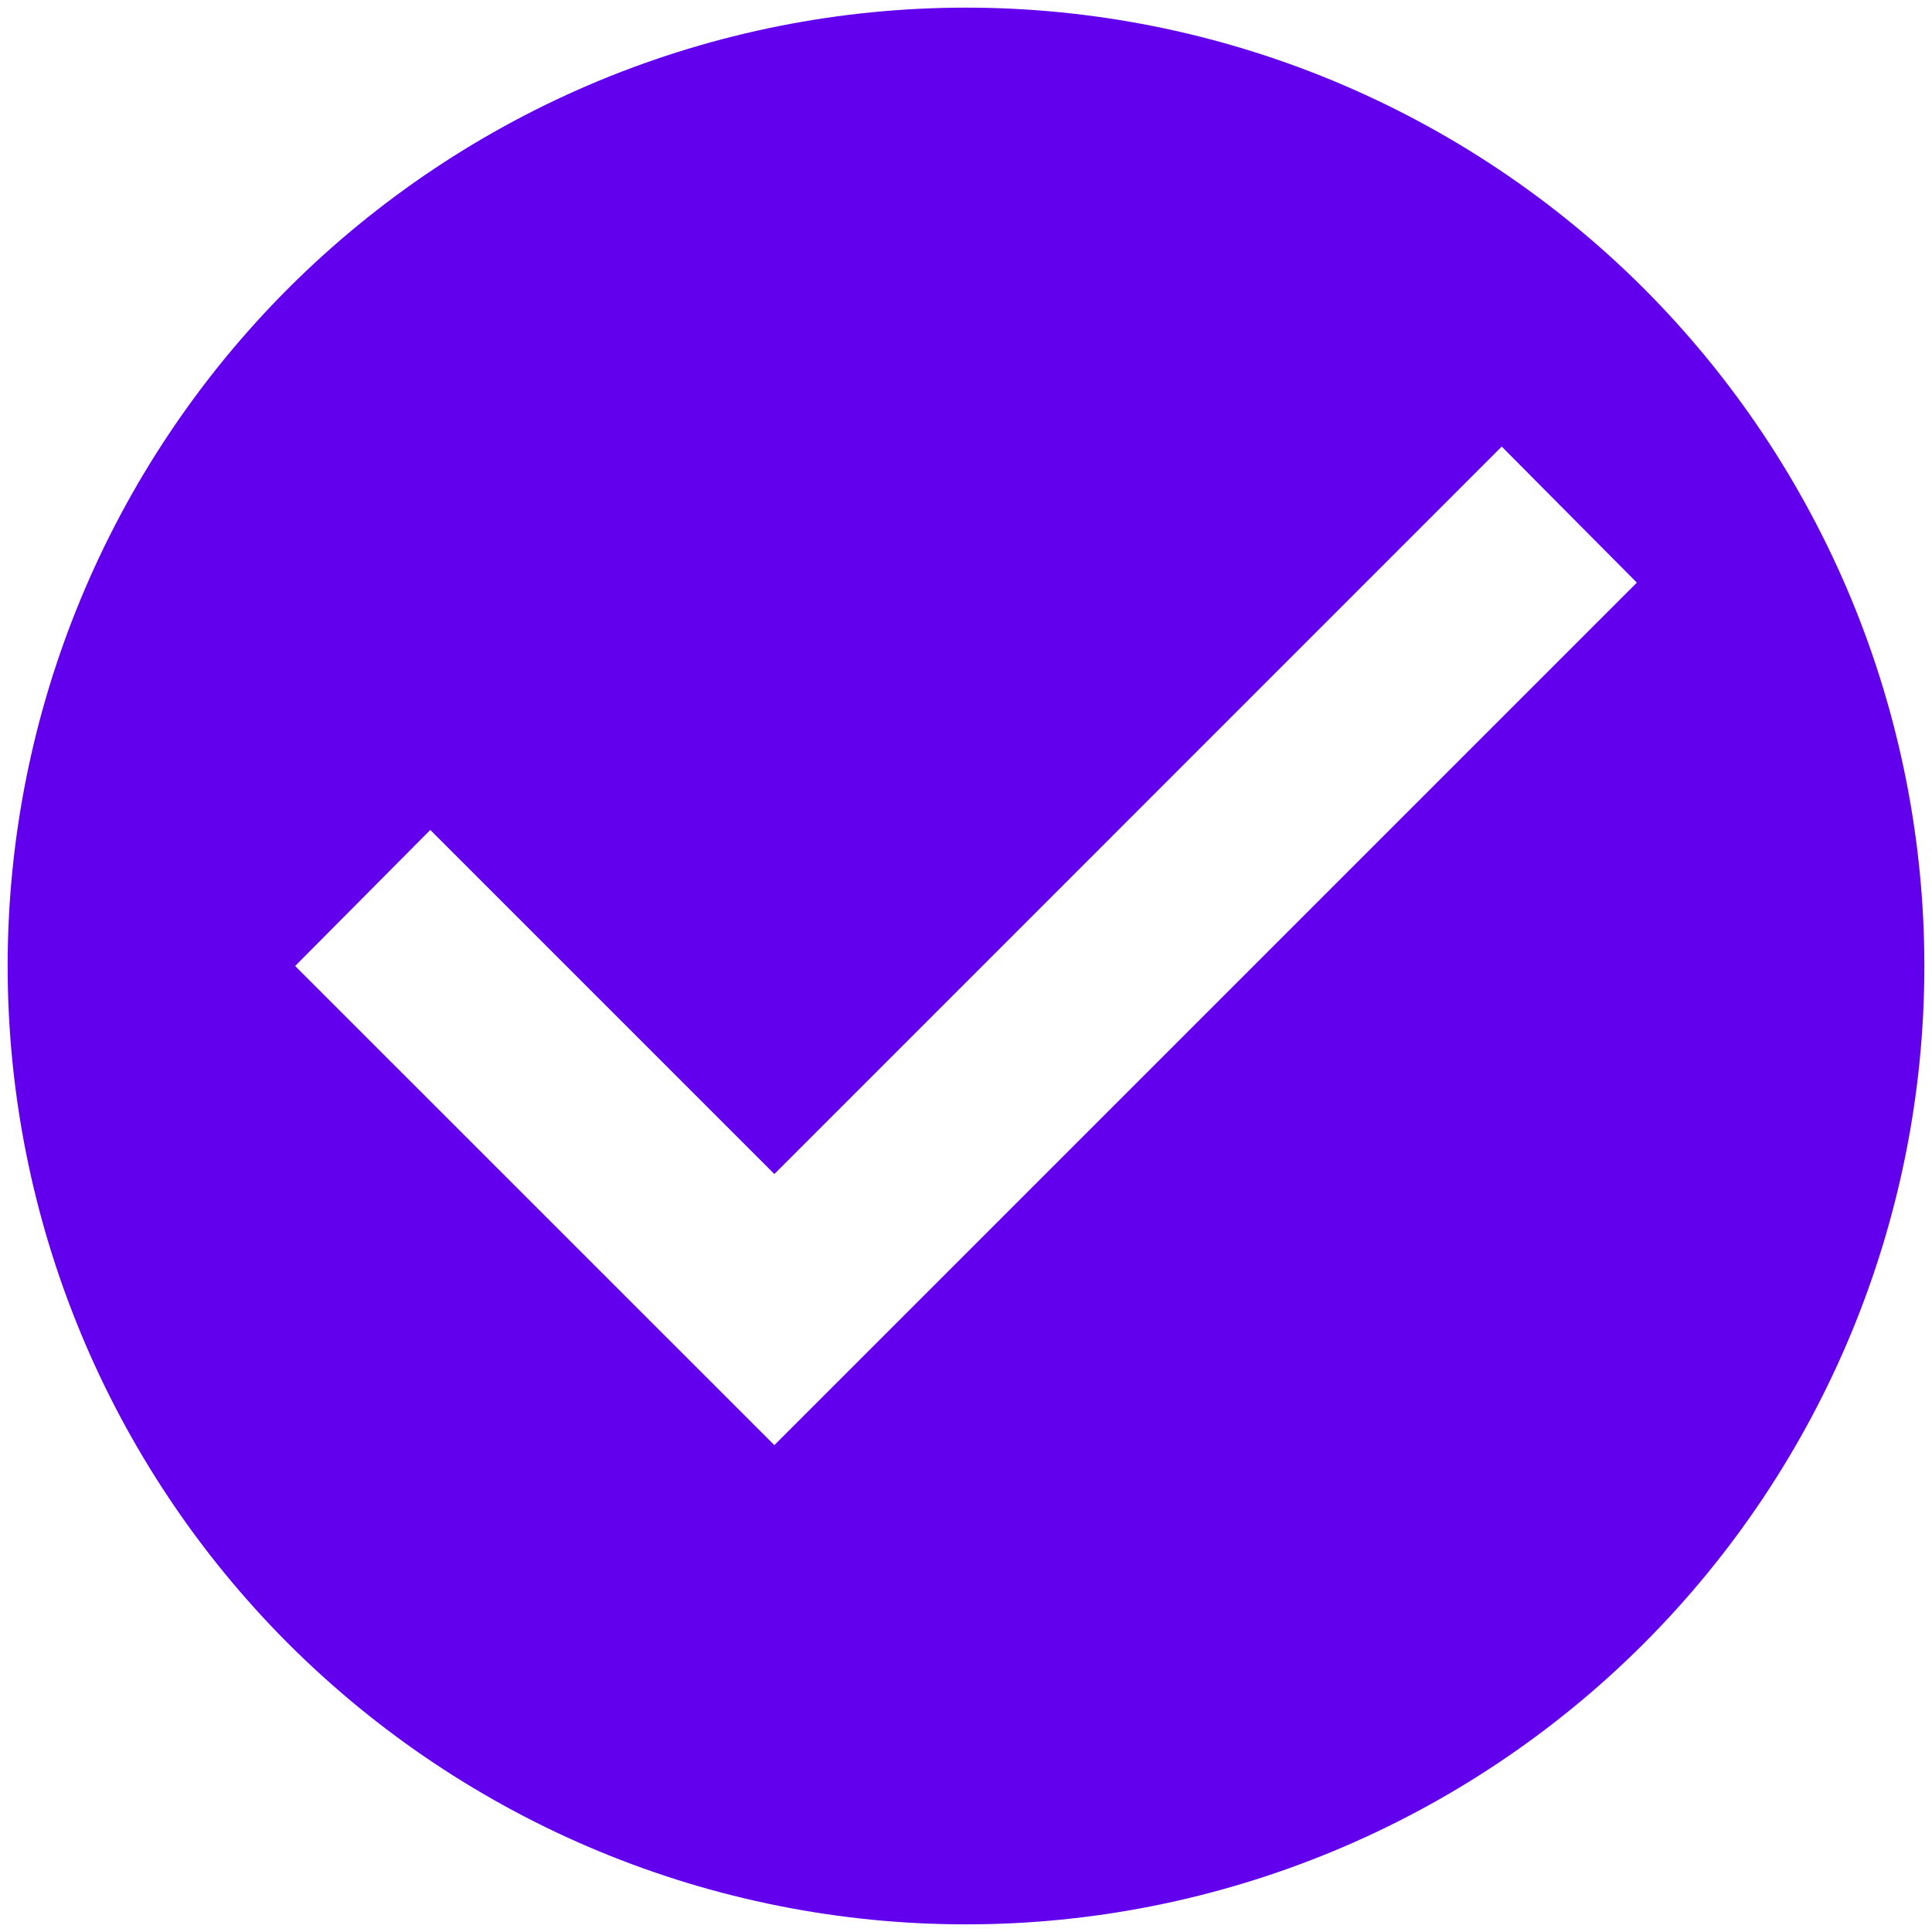 <svg width="21" height="21" viewBox="0 0 21 21" fill="none" xmlns="http://www.w3.org/2000/svg">
<path d="M8.417 15.708L3.208 10.5L4.677 9.021L8.417 12.761L16.323 4.854L17.792 6.333M10.5 0.083C9.132 0.083 7.777 0.353 6.514 0.876C5.25 1.4 4.102 2.167 3.134 3.134C1.181 5.088 0.083 7.737 0.083 10.5C0.083 13.263 1.181 15.912 3.134 17.866C4.102 18.833 5.25 19.6 6.514 20.124C7.777 20.647 9.132 20.917 10.5 20.917C13.263 20.917 15.912 19.819 17.866 17.866C19.819 15.912 20.917 13.263 20.917 10.5C20.917 9.132 20.647 7.778 20.124 6.514C19.6 5.25 18.833 4.102 17.866 3.134C16.898 2.167 15.75 1.4 14.486 0.876C13.223 0.353 11.868 0.083 10.5 0.083V0.083Z" fill="#6200EE"/>
</svg>
